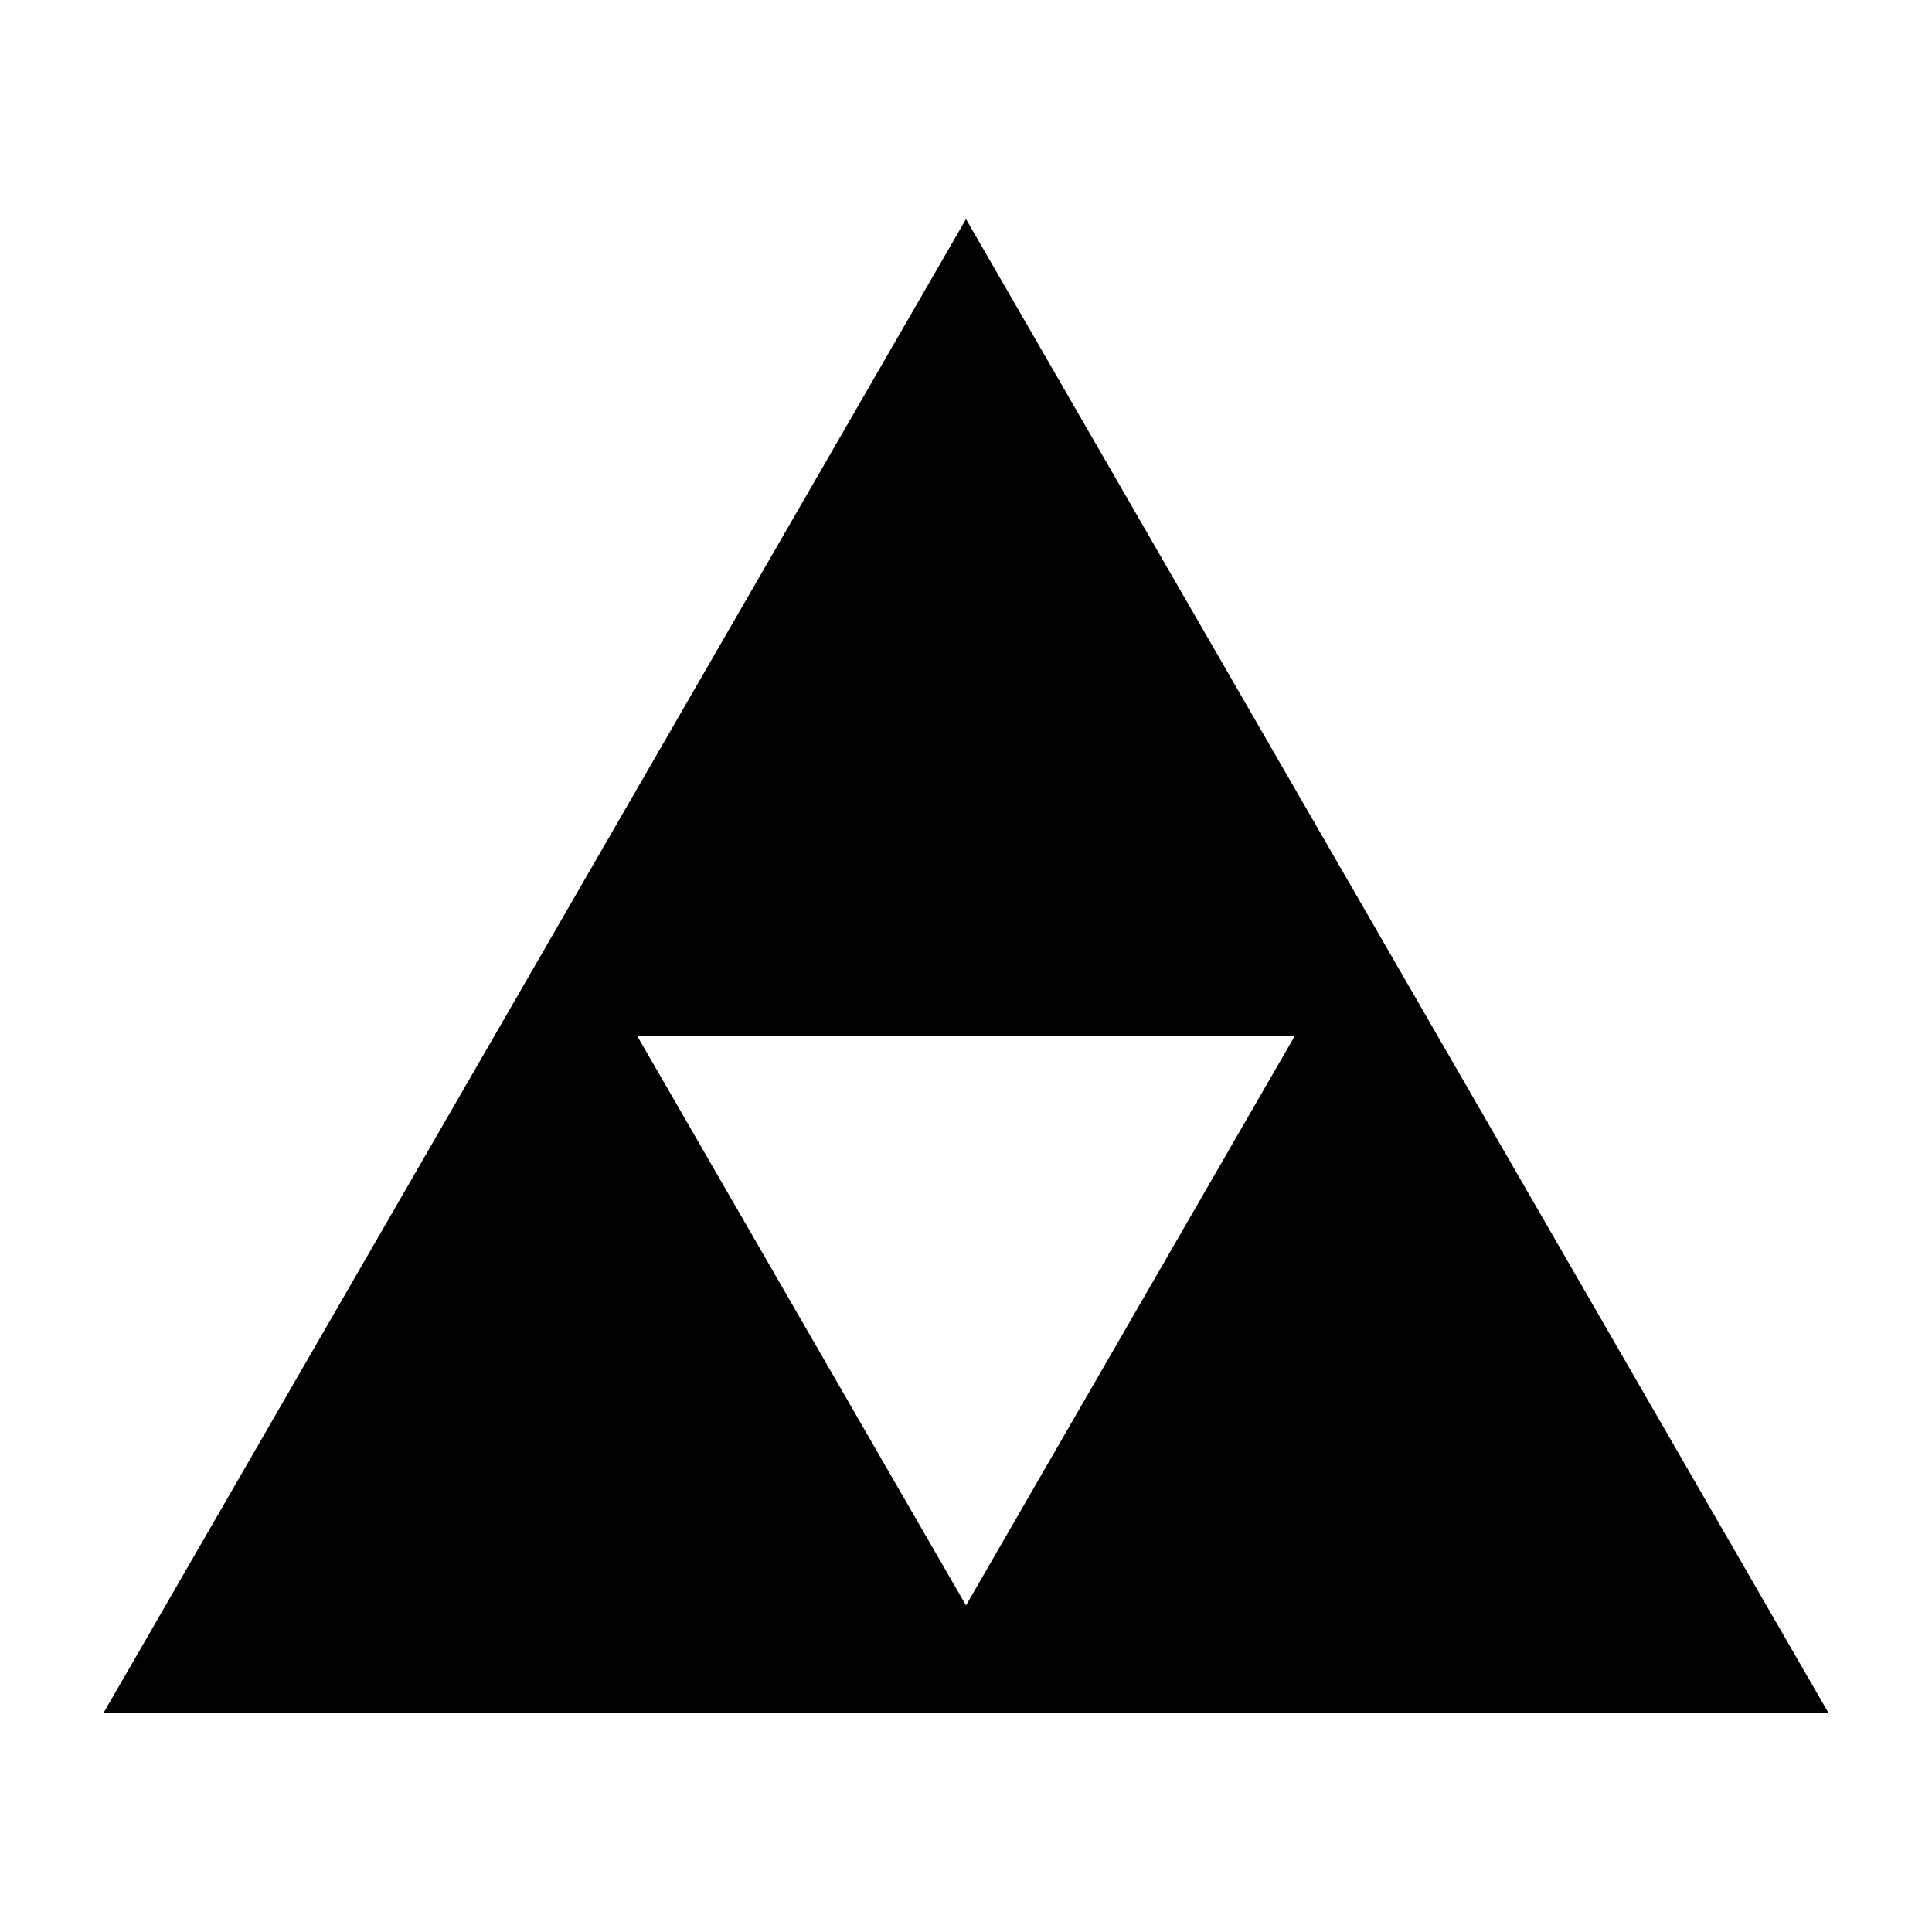 <?xml version="1.0" encoding="UTF-8"?>
<!DOCTYPE svg PUBLIC "-//W3C//DTD SVG 1.1//EN" "http://www.w3.org/Graphics/SVG/1.1/DTD/svg11.dtd">
<svg version="1.1" xmlns="http://www.w3.org/2000/svg" xmlns:xlink="http://www.w3.org/1999/xlink" x="0" y="0" width="512" height="512" viewBox="0, 0, 512, 512">
  <g id="Layer_1">
    <path d="M256,58.054 L484.569,453.947 L27.431,453.946 L256,58.054 z M168.902,274.596 L256,425.454 L343.098,274.596 L168.902,274.596 z" fill="#000000"/>
  </g>
</svg>
